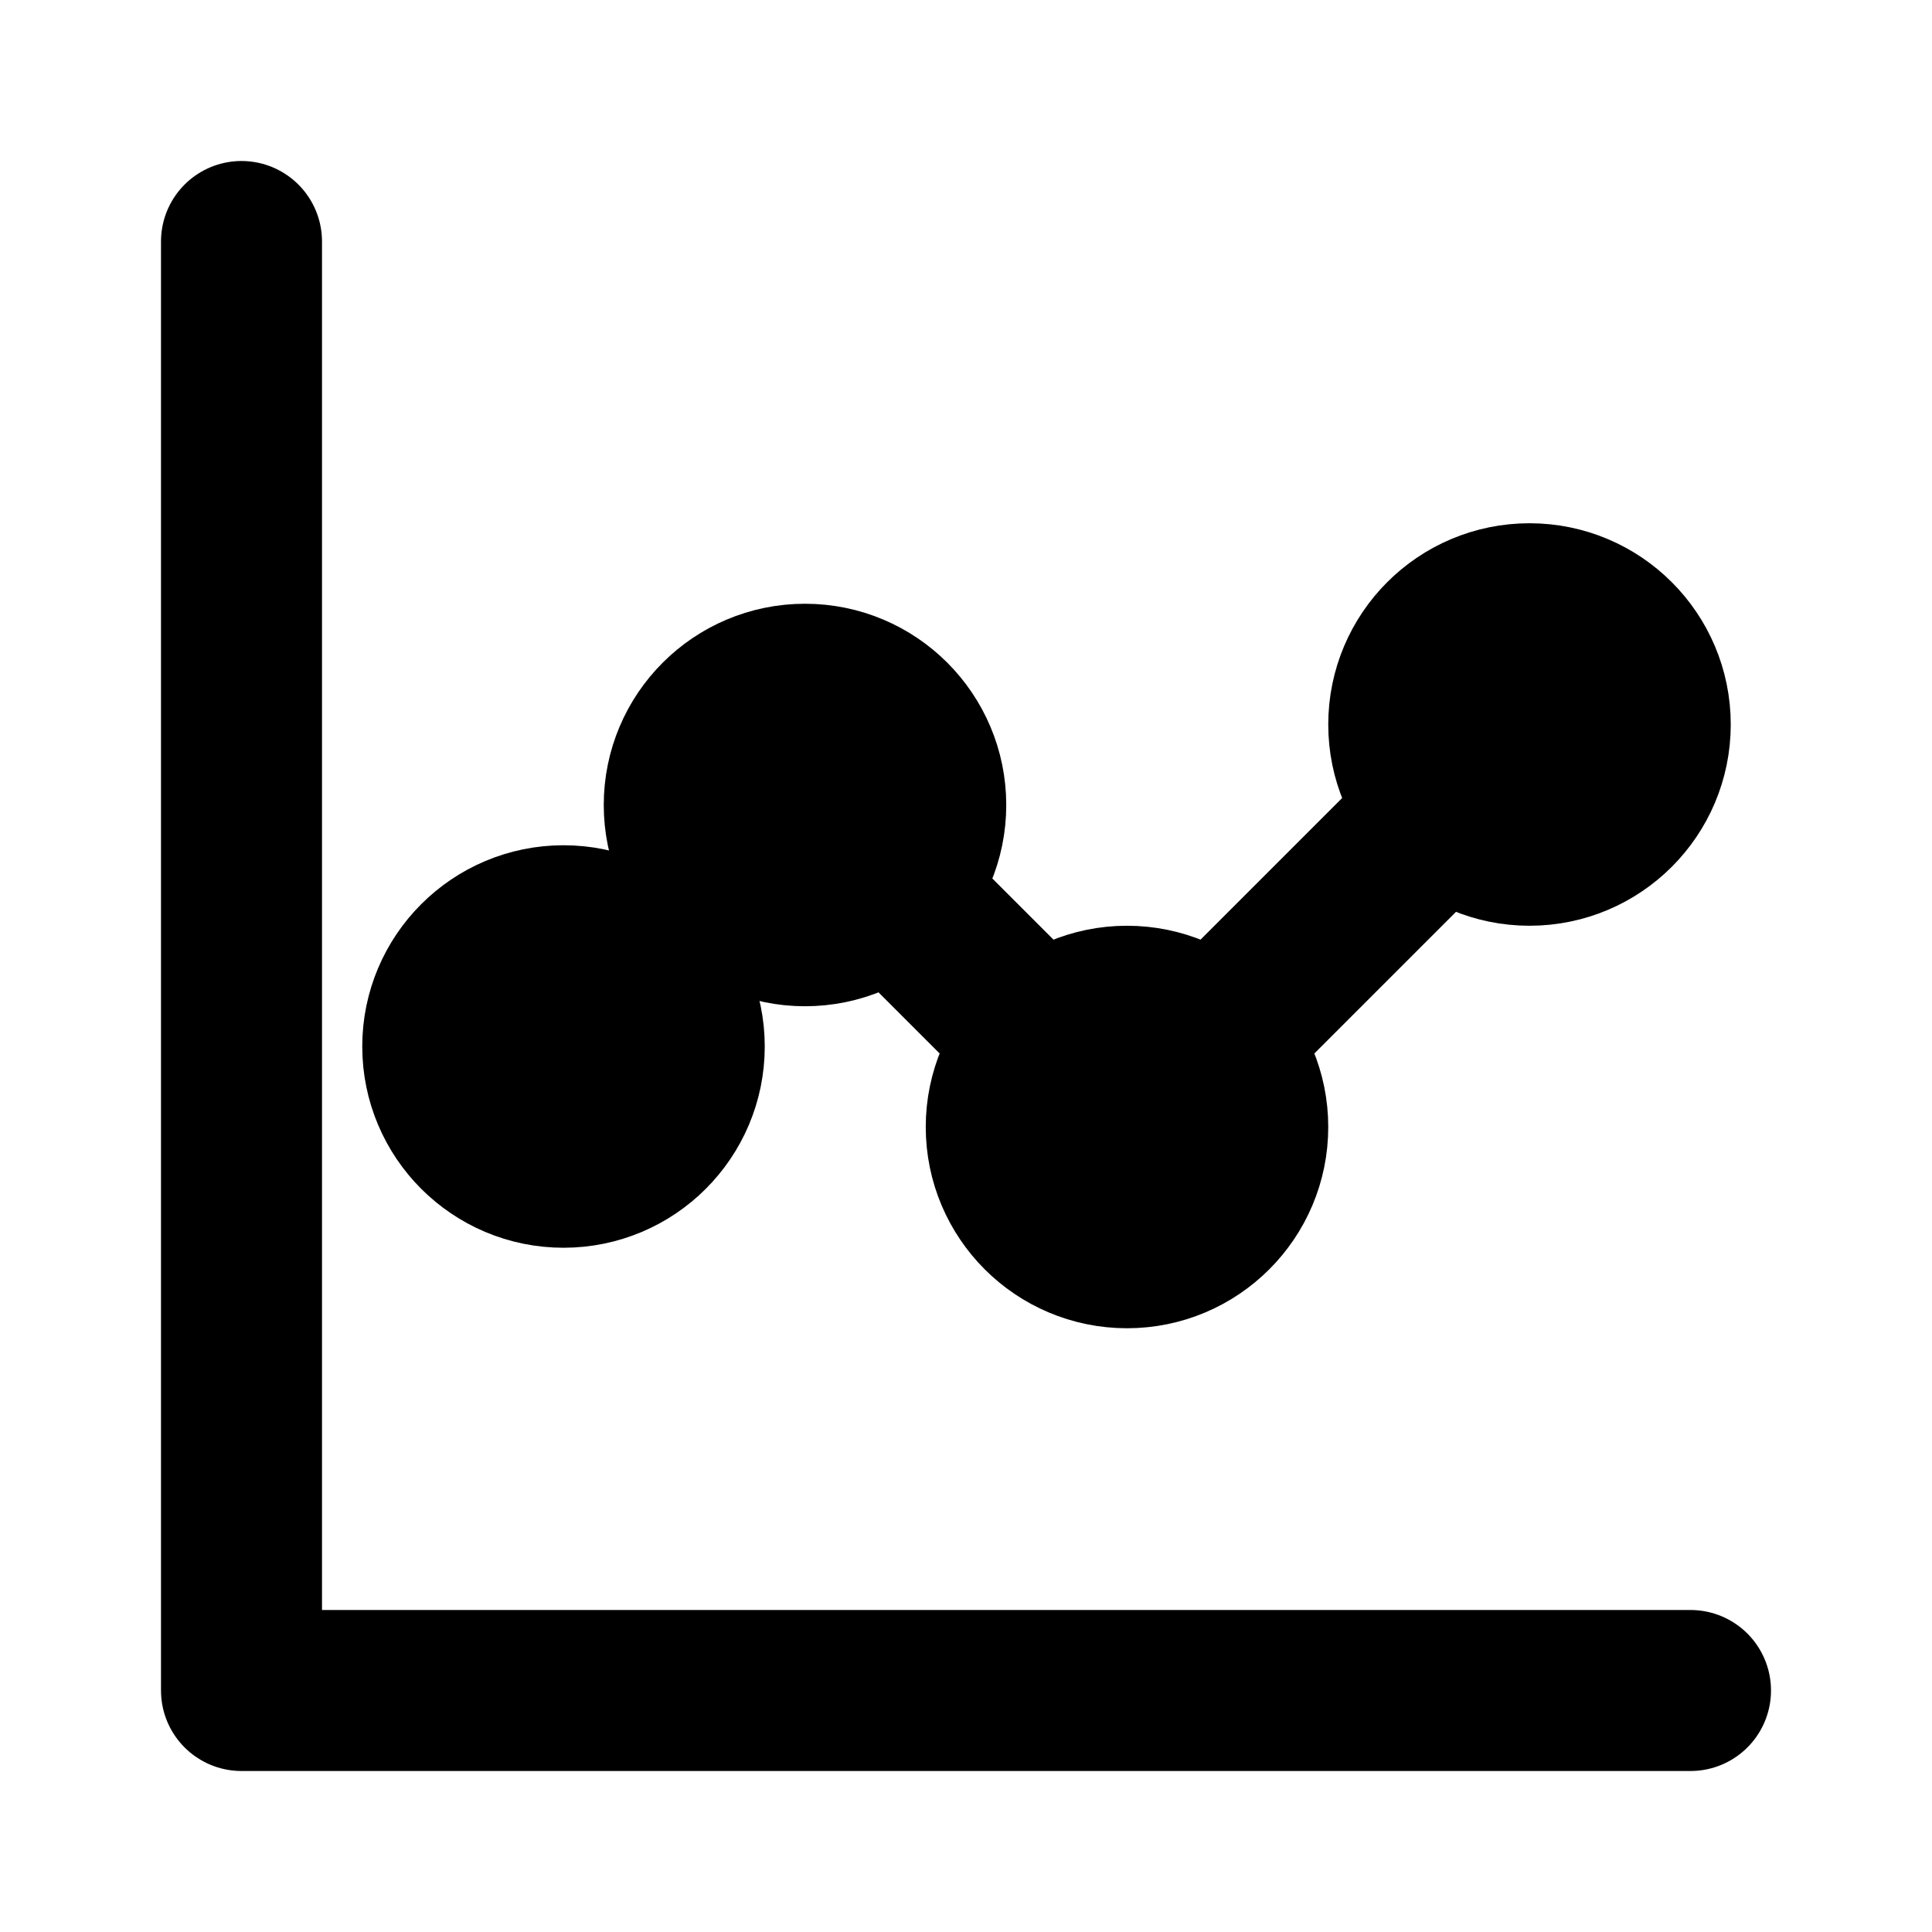 <svg xmlns="http://www.w3.org/2000/svg" viewBox="0 0 24 24" fill="none" stroke="currentColor" stroke-width="2" stroke-linecap="round" stroke-linejoin="round">
  <path d="M3 3v18h18"/>
  <path d="m19 9-5 5-4-4-3 3"/>
  <circle cx="19" cy="9" r="1.5"/>
  <circle cx="14" cy="14" r="1.5"/>
  <circle cx="10" cy="10" r="1.5"/>
  <circle cx="7" cy="13" r="1.5"/>
</svg> 